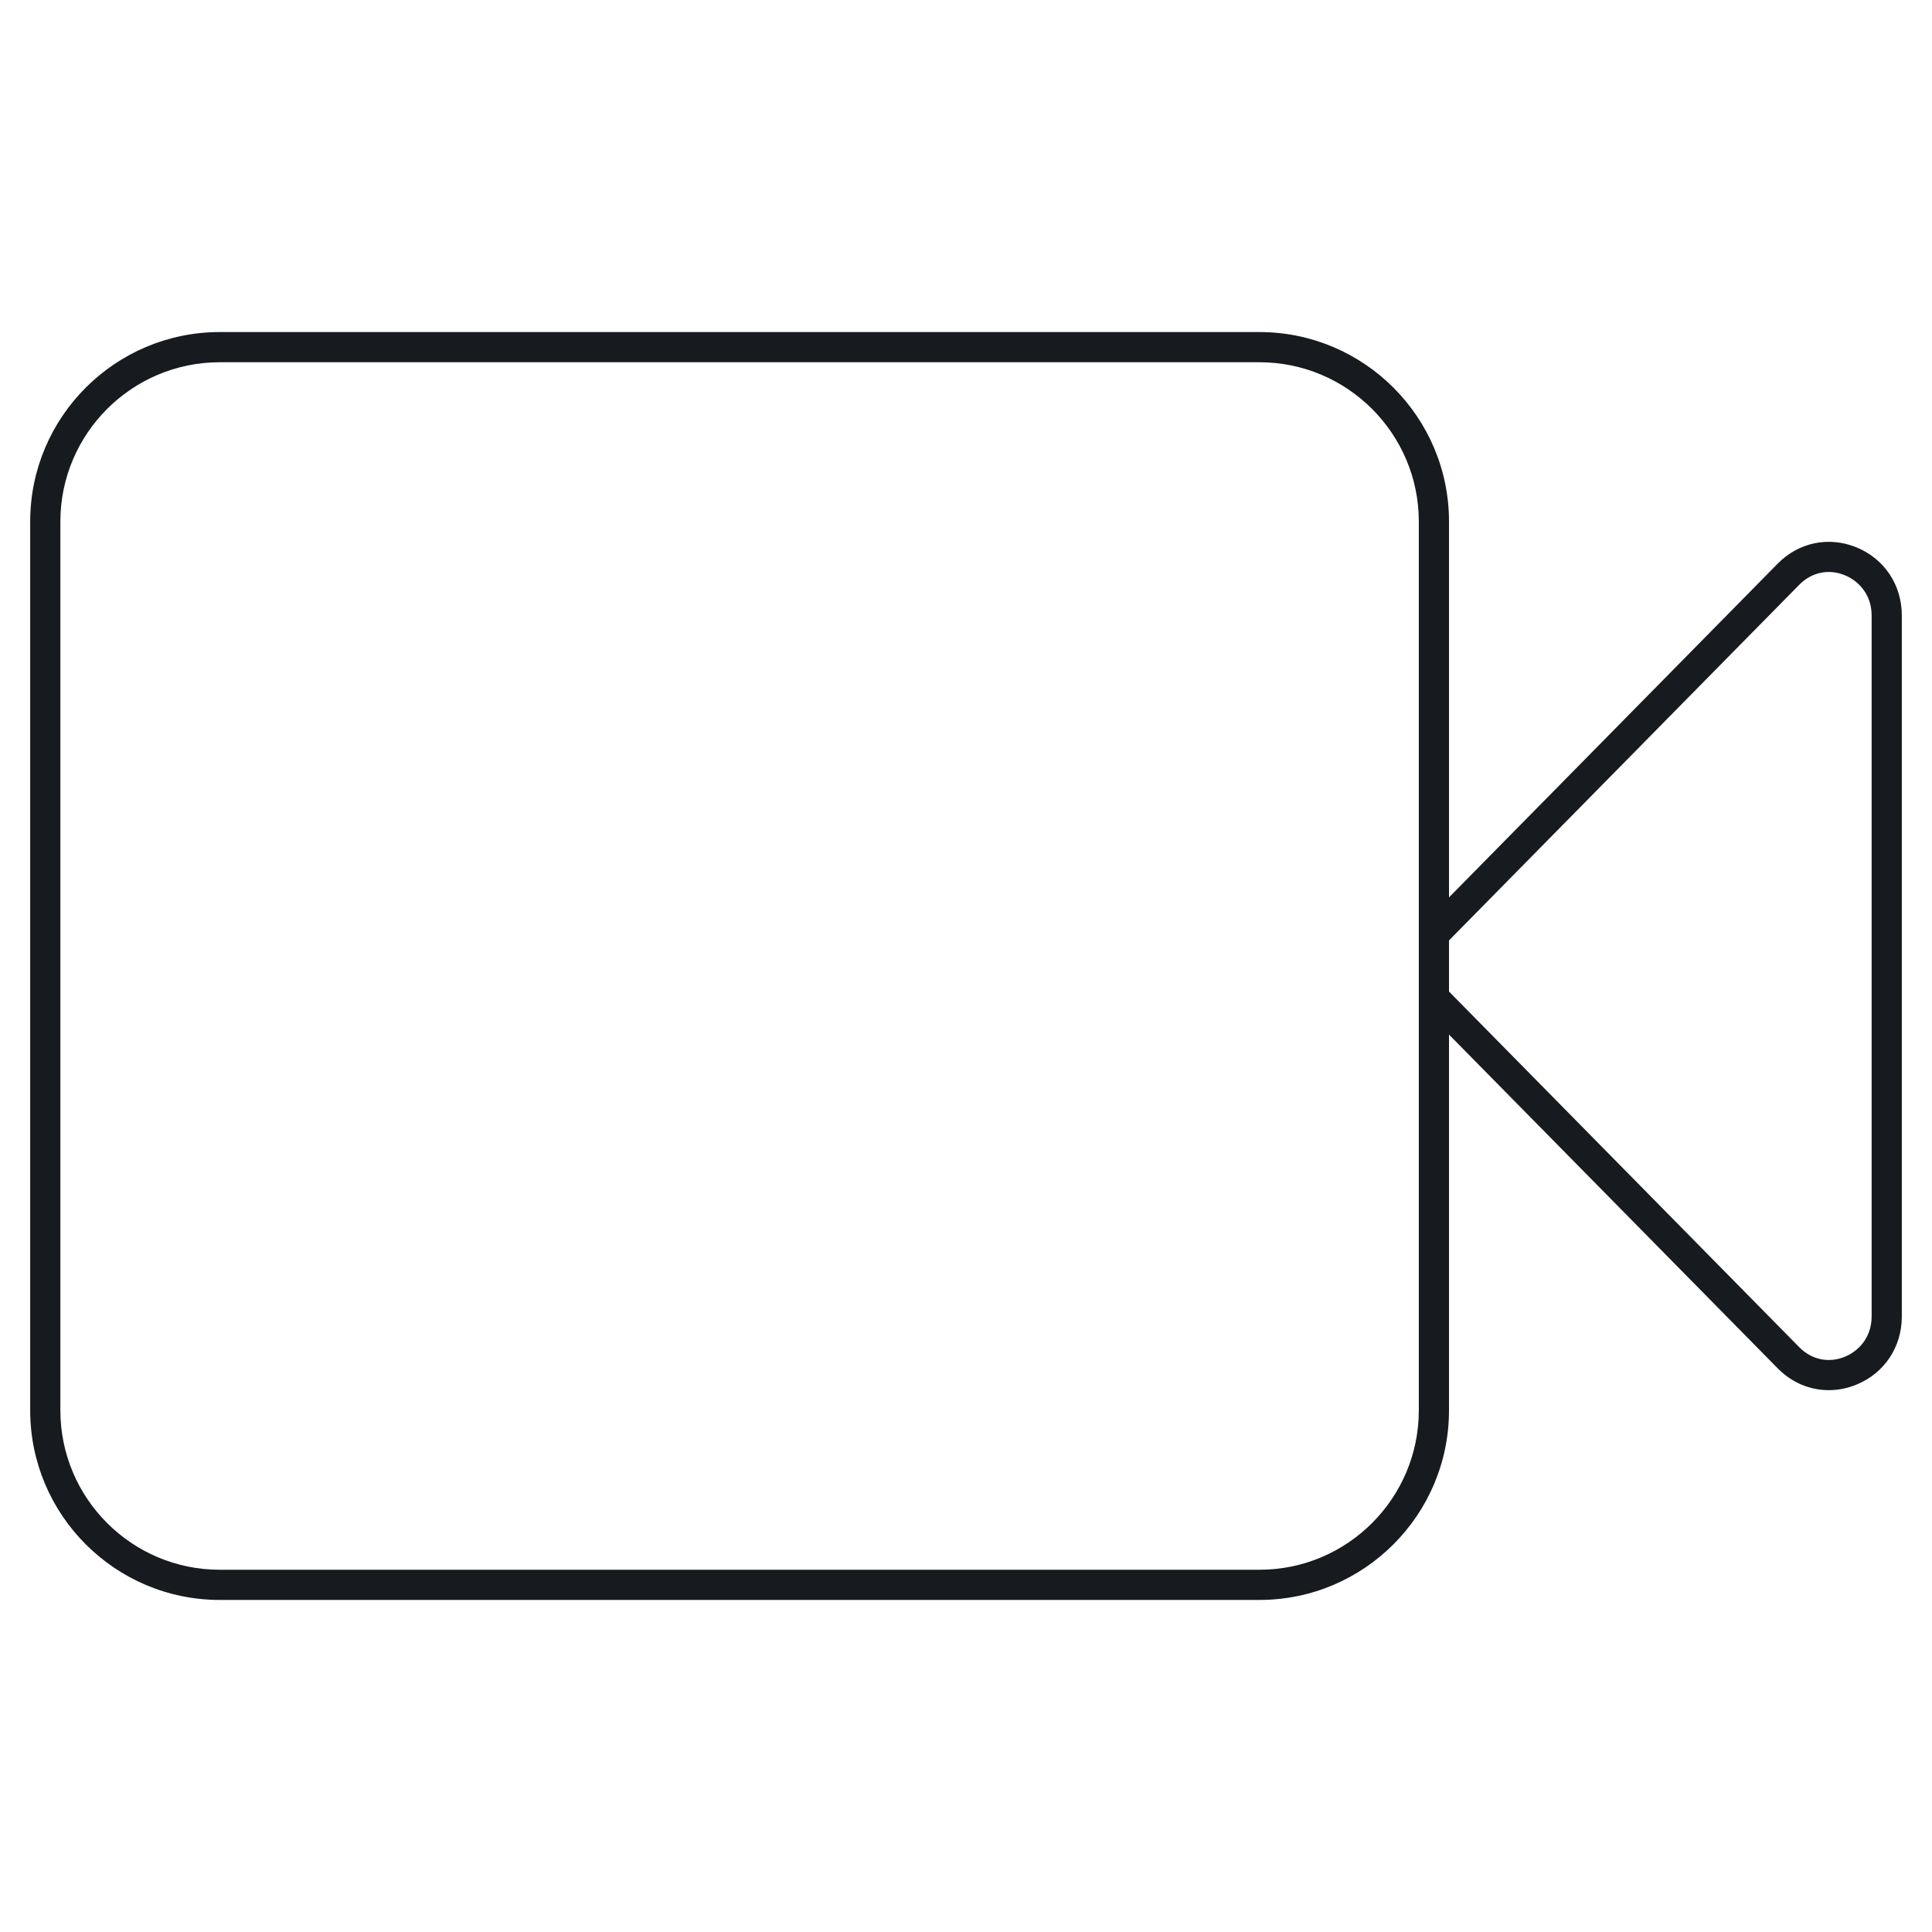 <?xml version="1.0" encoding="UTF-8"?>
<svg width="64px" height="64px" viewBox="0 0 64 64" version="1.1" xmlns="http://www.w3.org/2000/svg" xmlns:xlink="http://www.w3.org/1999/xlink">
    <!-- Generator: Sketch 57.1 (83088) - https://sketch.com -->
    <title>camera_64</title>
    <desc>Created with Sketch.</desc>
    <g id="Icons-Webex" stroke="none" stroke-width="1" fill="none" fill-rule="evenodd">
        <g id="activities/camera_64" fill="#171B1F">
            <path d="M62,43.61 C62,44.326 61.544,44.768 61.116,44.943 C60.582,45.162 60.014,45.046 59.603,44.628 L48,32.846 L48,31.153 L59.603,19.371 C60.013,18.954 60.581,18.836 61.116,19.057 C61.544,19.232 62,19.673 62,20.389 L62,43.61 Z M47,46.721 C47,49.632 44.632,52 41.722,52 L7.278,52 C4.368,52 2,49.632 2,46.721 L2,17.278 C2,14.367 4.368,12 7.278,12 L41.722,12 C44.632,12 47,14.367 47,17.278 L47,46.721 Z M61.496,18.131 C60.581,17.759 59.585,17.964 58.89,18.67 L48,29.727 L48,17.278 C48,13.816 45.184,11 41.722,11 L7.278,11 C3.816,11 1,13.816 1,17.278 L1,46.721 C1,50.183 3.816,53 7.278,53 L41.722,53 C45.184,53 48,50.183 48,46.721 L48,34.272 L58.89,45.329 C59.355,45.802 59.958,46.051 60.579,46.051 C60.885,46.051 61.195,45.991 61.496,45.868 C62.424,45.488 63,44.623 63,43.61 L63,20.389 C63,19.377 62.424,18.511 61.496,18.131 L61.496,18.131 Z" id="fill"></path>
        </g>
    </g>
</svg>